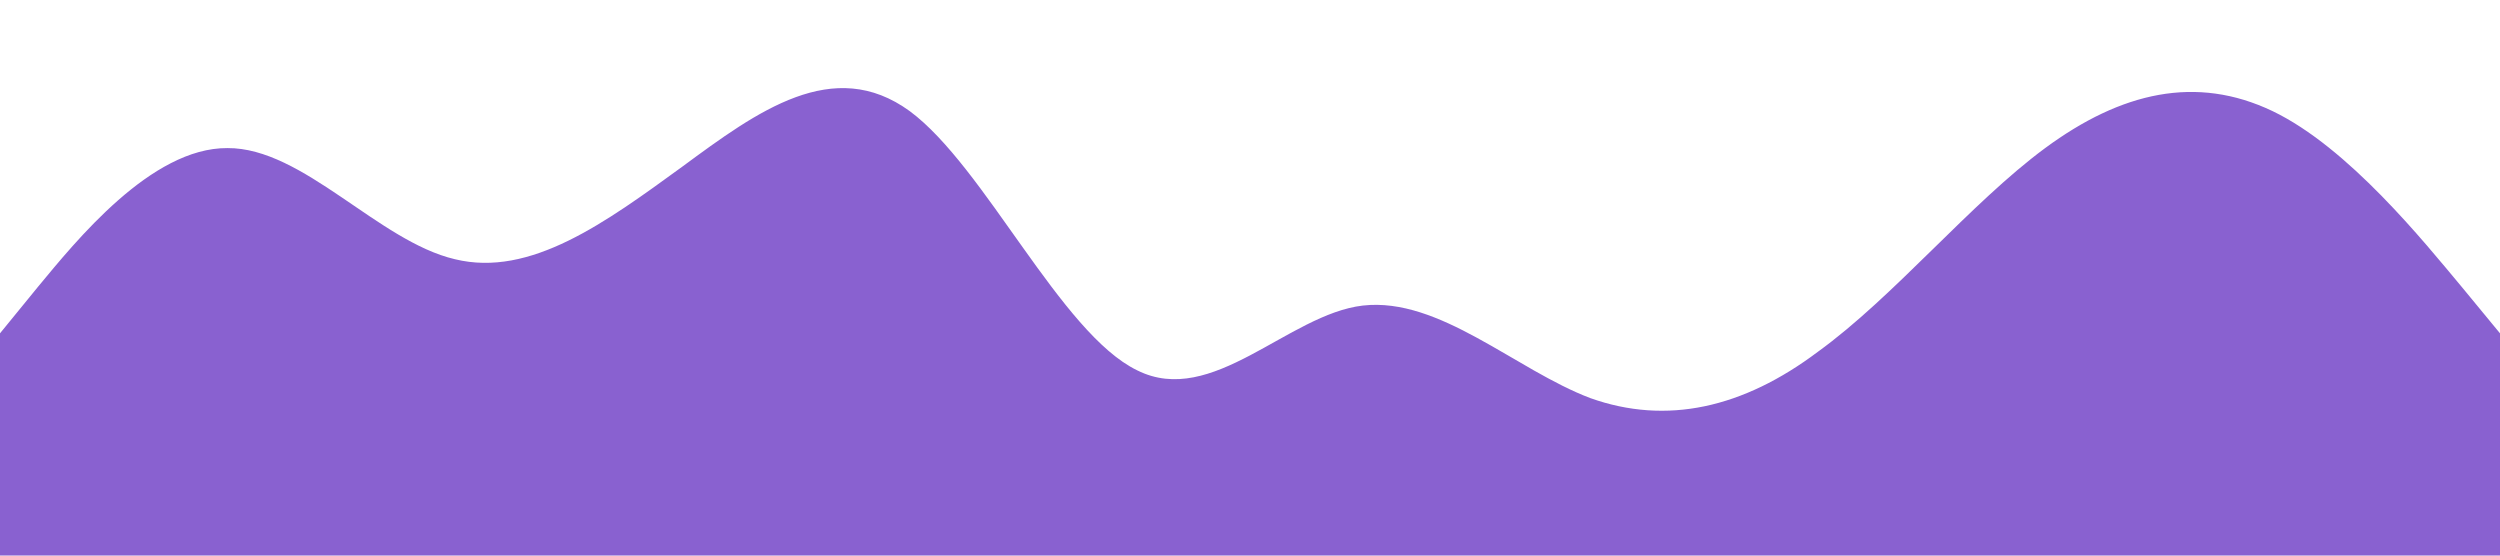 <!-- <?xml version="1.0" standalone="no"?><svg xmlns="http://www.w3.org/2000/svg" viewBox="0 0 1440 320"><path fill="#581fbd" fill-opacity="0.6" d="M0,32L40,58.7C80,85,160,139,240,170.7C320,203,400,213,480,202.7C560,192,640,160,720,144C800,128,880,128,960,138.7C1040,149,1120,171,1200,165.3C1280,160,1360,128,1400,112L1440,96L1440,320L1400,320C1360,320,1280,320,1200,320C1120,320,1040,320,960,320C880,320,800,320,720,320C640,320,560,320,480,320C400,320,320,320,240,320C160,320,80,320,40,320L0,320Z"></path></svg> -->

<svg xmlns="http://www.w3.org/2000/svg" viewBox="0 0 1440 320"><path fill="#581fbd" fill-opacity="0.7" d="M0,192L21.8,165.3C43.6,139,87,85,131,85.3C174.5,85,218,139,262,149.3C305.5,160,349,128,393,96C436.4,64,480,32,524,64C567.3,96,611,192,655,213.3C698.2,235,742,181,785,176C829.1,171,873,213,916,229.3C960,245,1004,235,1047,202.7C1090.9,171,1135,117,1178,85.3C1221.8,53,1265,43,1309,64C1352.7,85,1396,139,1418,165.3L1440,192L1440,320L1418.2,320C1396.4,320,1353,320,1309,320C1265.5,320,1222,320,1178,320C1134.5,320,1091,320,1047,320C1003.6,320,960,320,916,320C872.7,320,829,320,785,320C741.8,320,698,320,655,320C610.9,320,567,320,524,320C480,320,436,320,393,320C349.1,320,305,320,262,320C218.2,320,175,320,131,320C87.3,320,44,320,22,320L0,320Z"></path></svg>